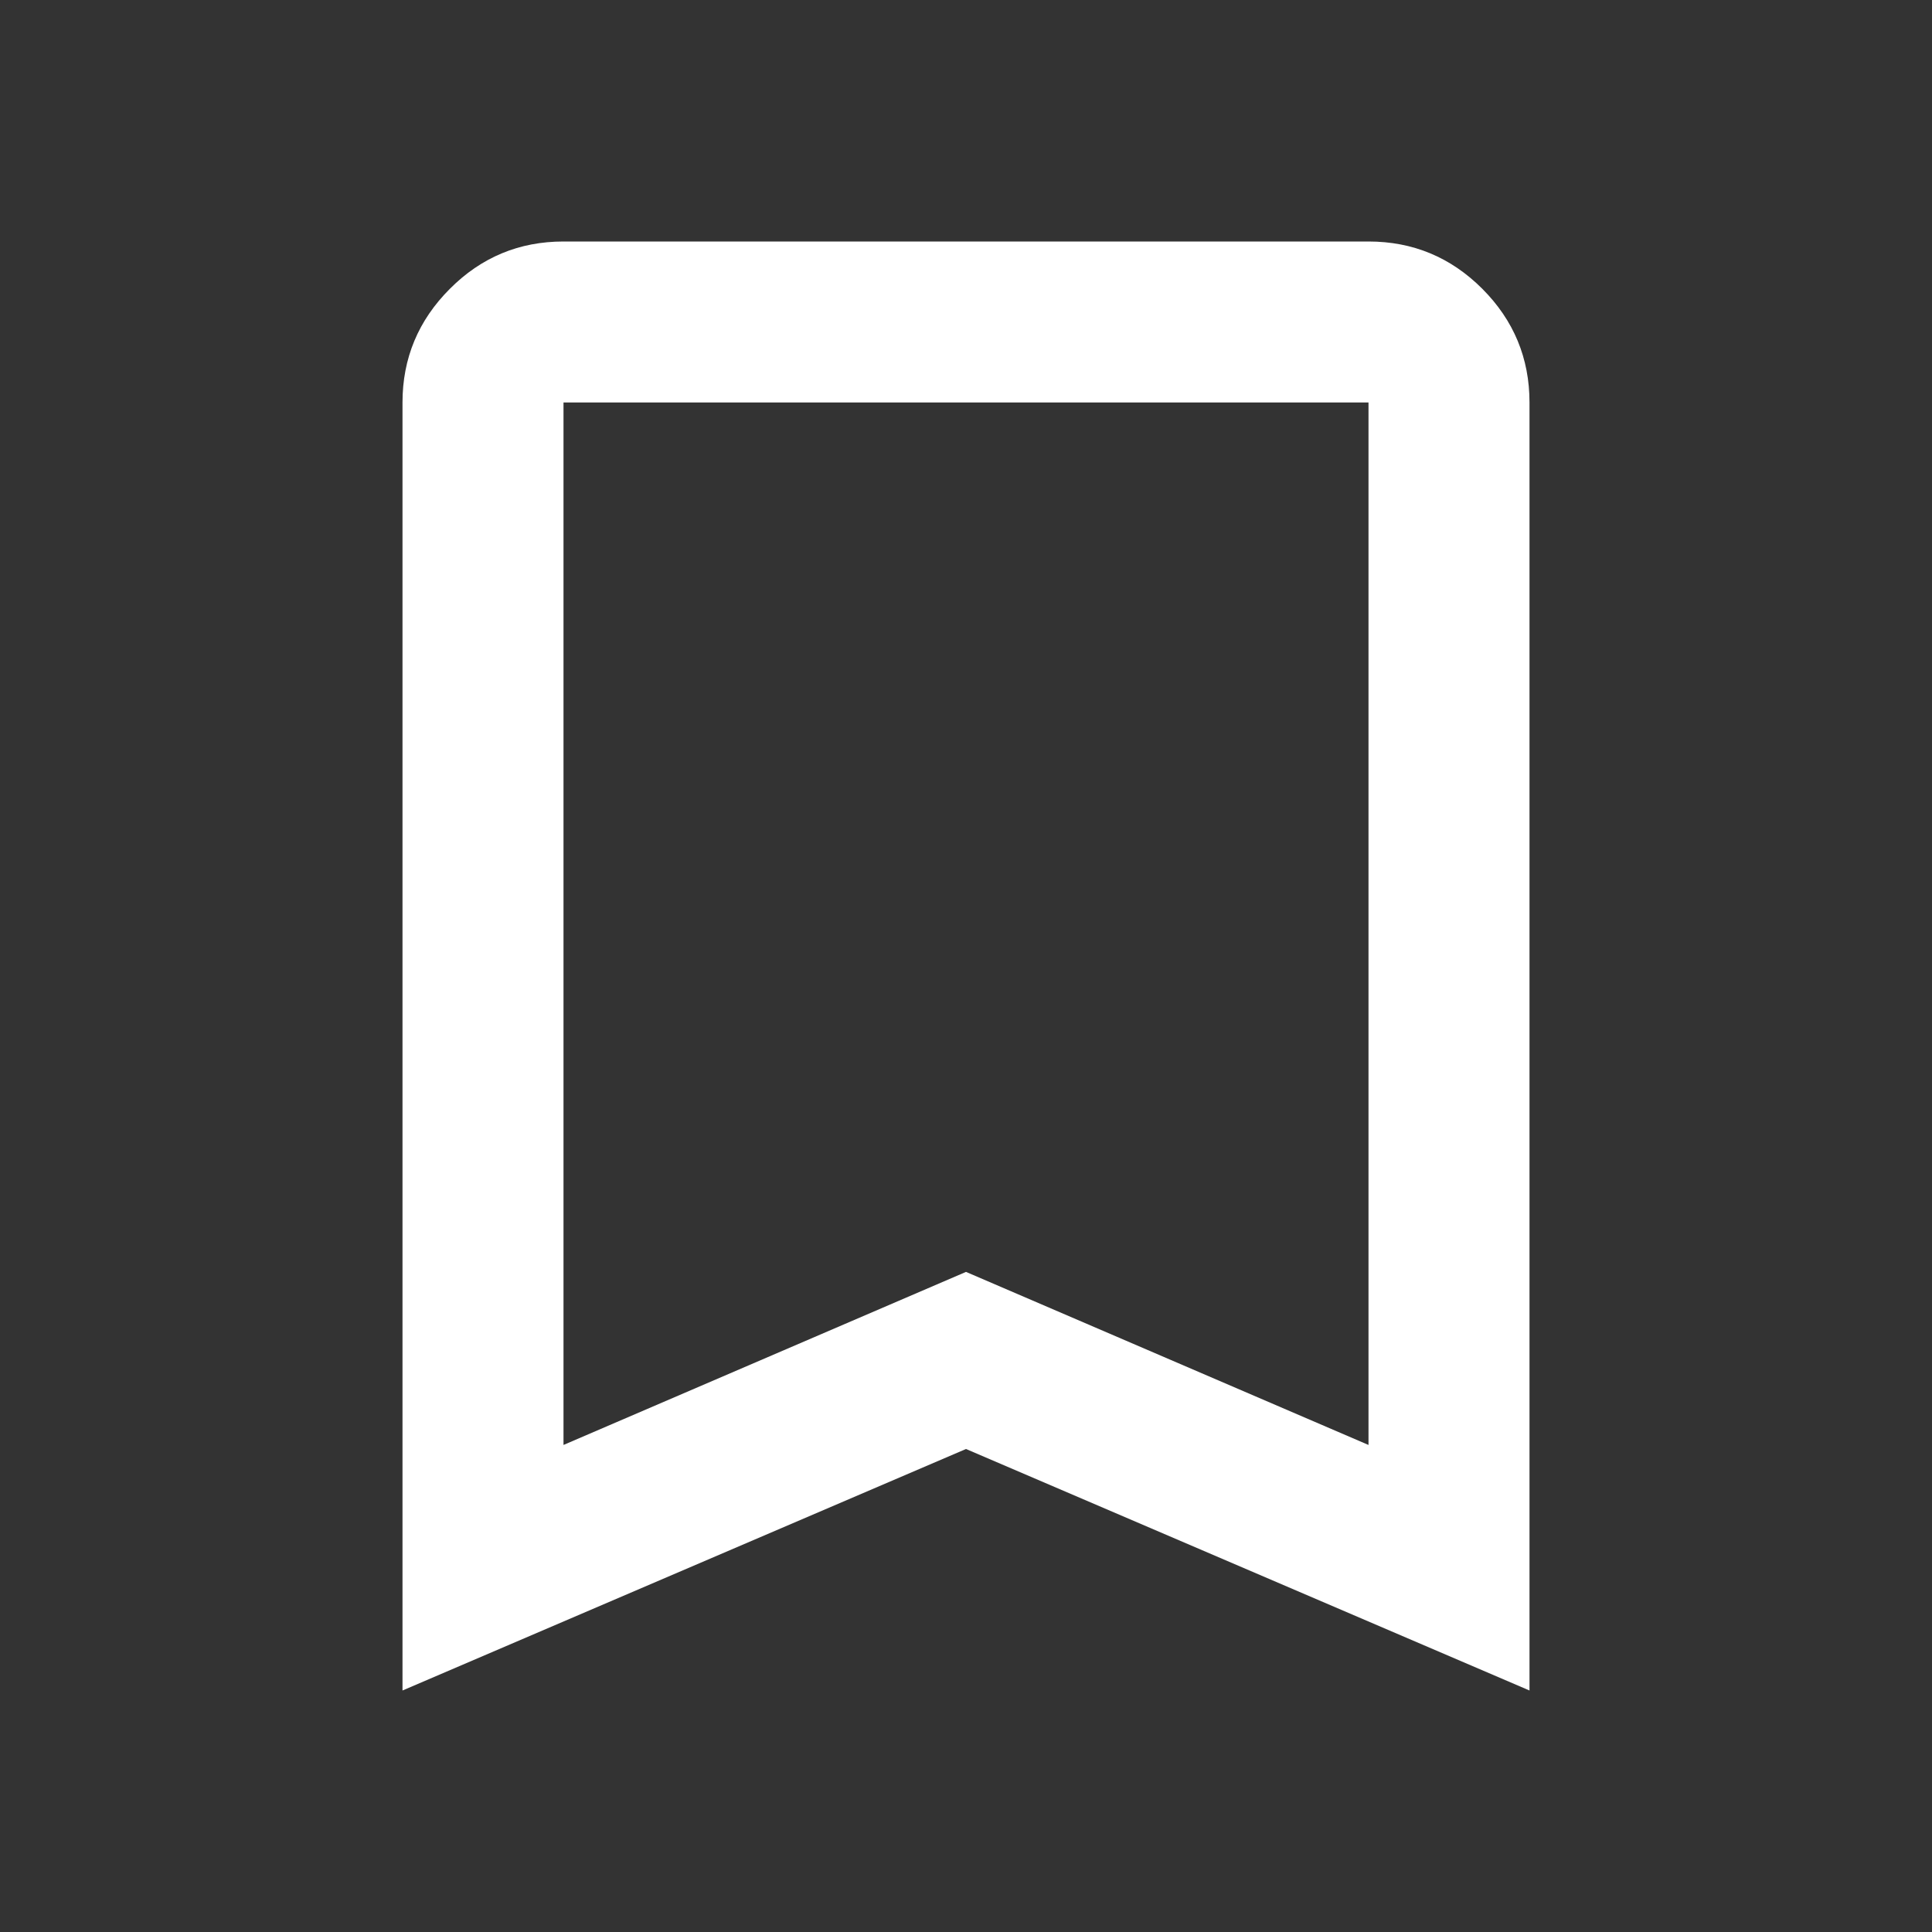 <svg width="21" height="21" viewBox="0 0 21 21" fill="none" xmlns="http://www.w3.org/2000/svg">
<rect x="0" y="0" width="21" height="21" fill="#333333" stroke="none"/>
<mask id="mask0_53_6249" style="mask-type:alpha" maskUnits="userSpaceOnUse" x="0" y="0" width="21" height="21">
<rect width="21" height="21" fill="#D9D9D9"/>
</mask>
<g mask="url(#mask0_53_6249)">
<path d="M4.375 18.375V4.375C4.375 3.894 4.547 3.482 4.89 3.139C5.232 2.796 5.644 2.625 6.125 2.625H14.875C15.357 2.625 15.769 2.796 16.112 3.139C16.454 3.482 16.625 3.894 16.625 4.375V18.375L10.5 15.75L4.375 18.375ZM6.125 15.706L10.5 13.825L14.875 15.706V4.375H6.125V15.706Z" fill="white"/>
</g>
</svg>
